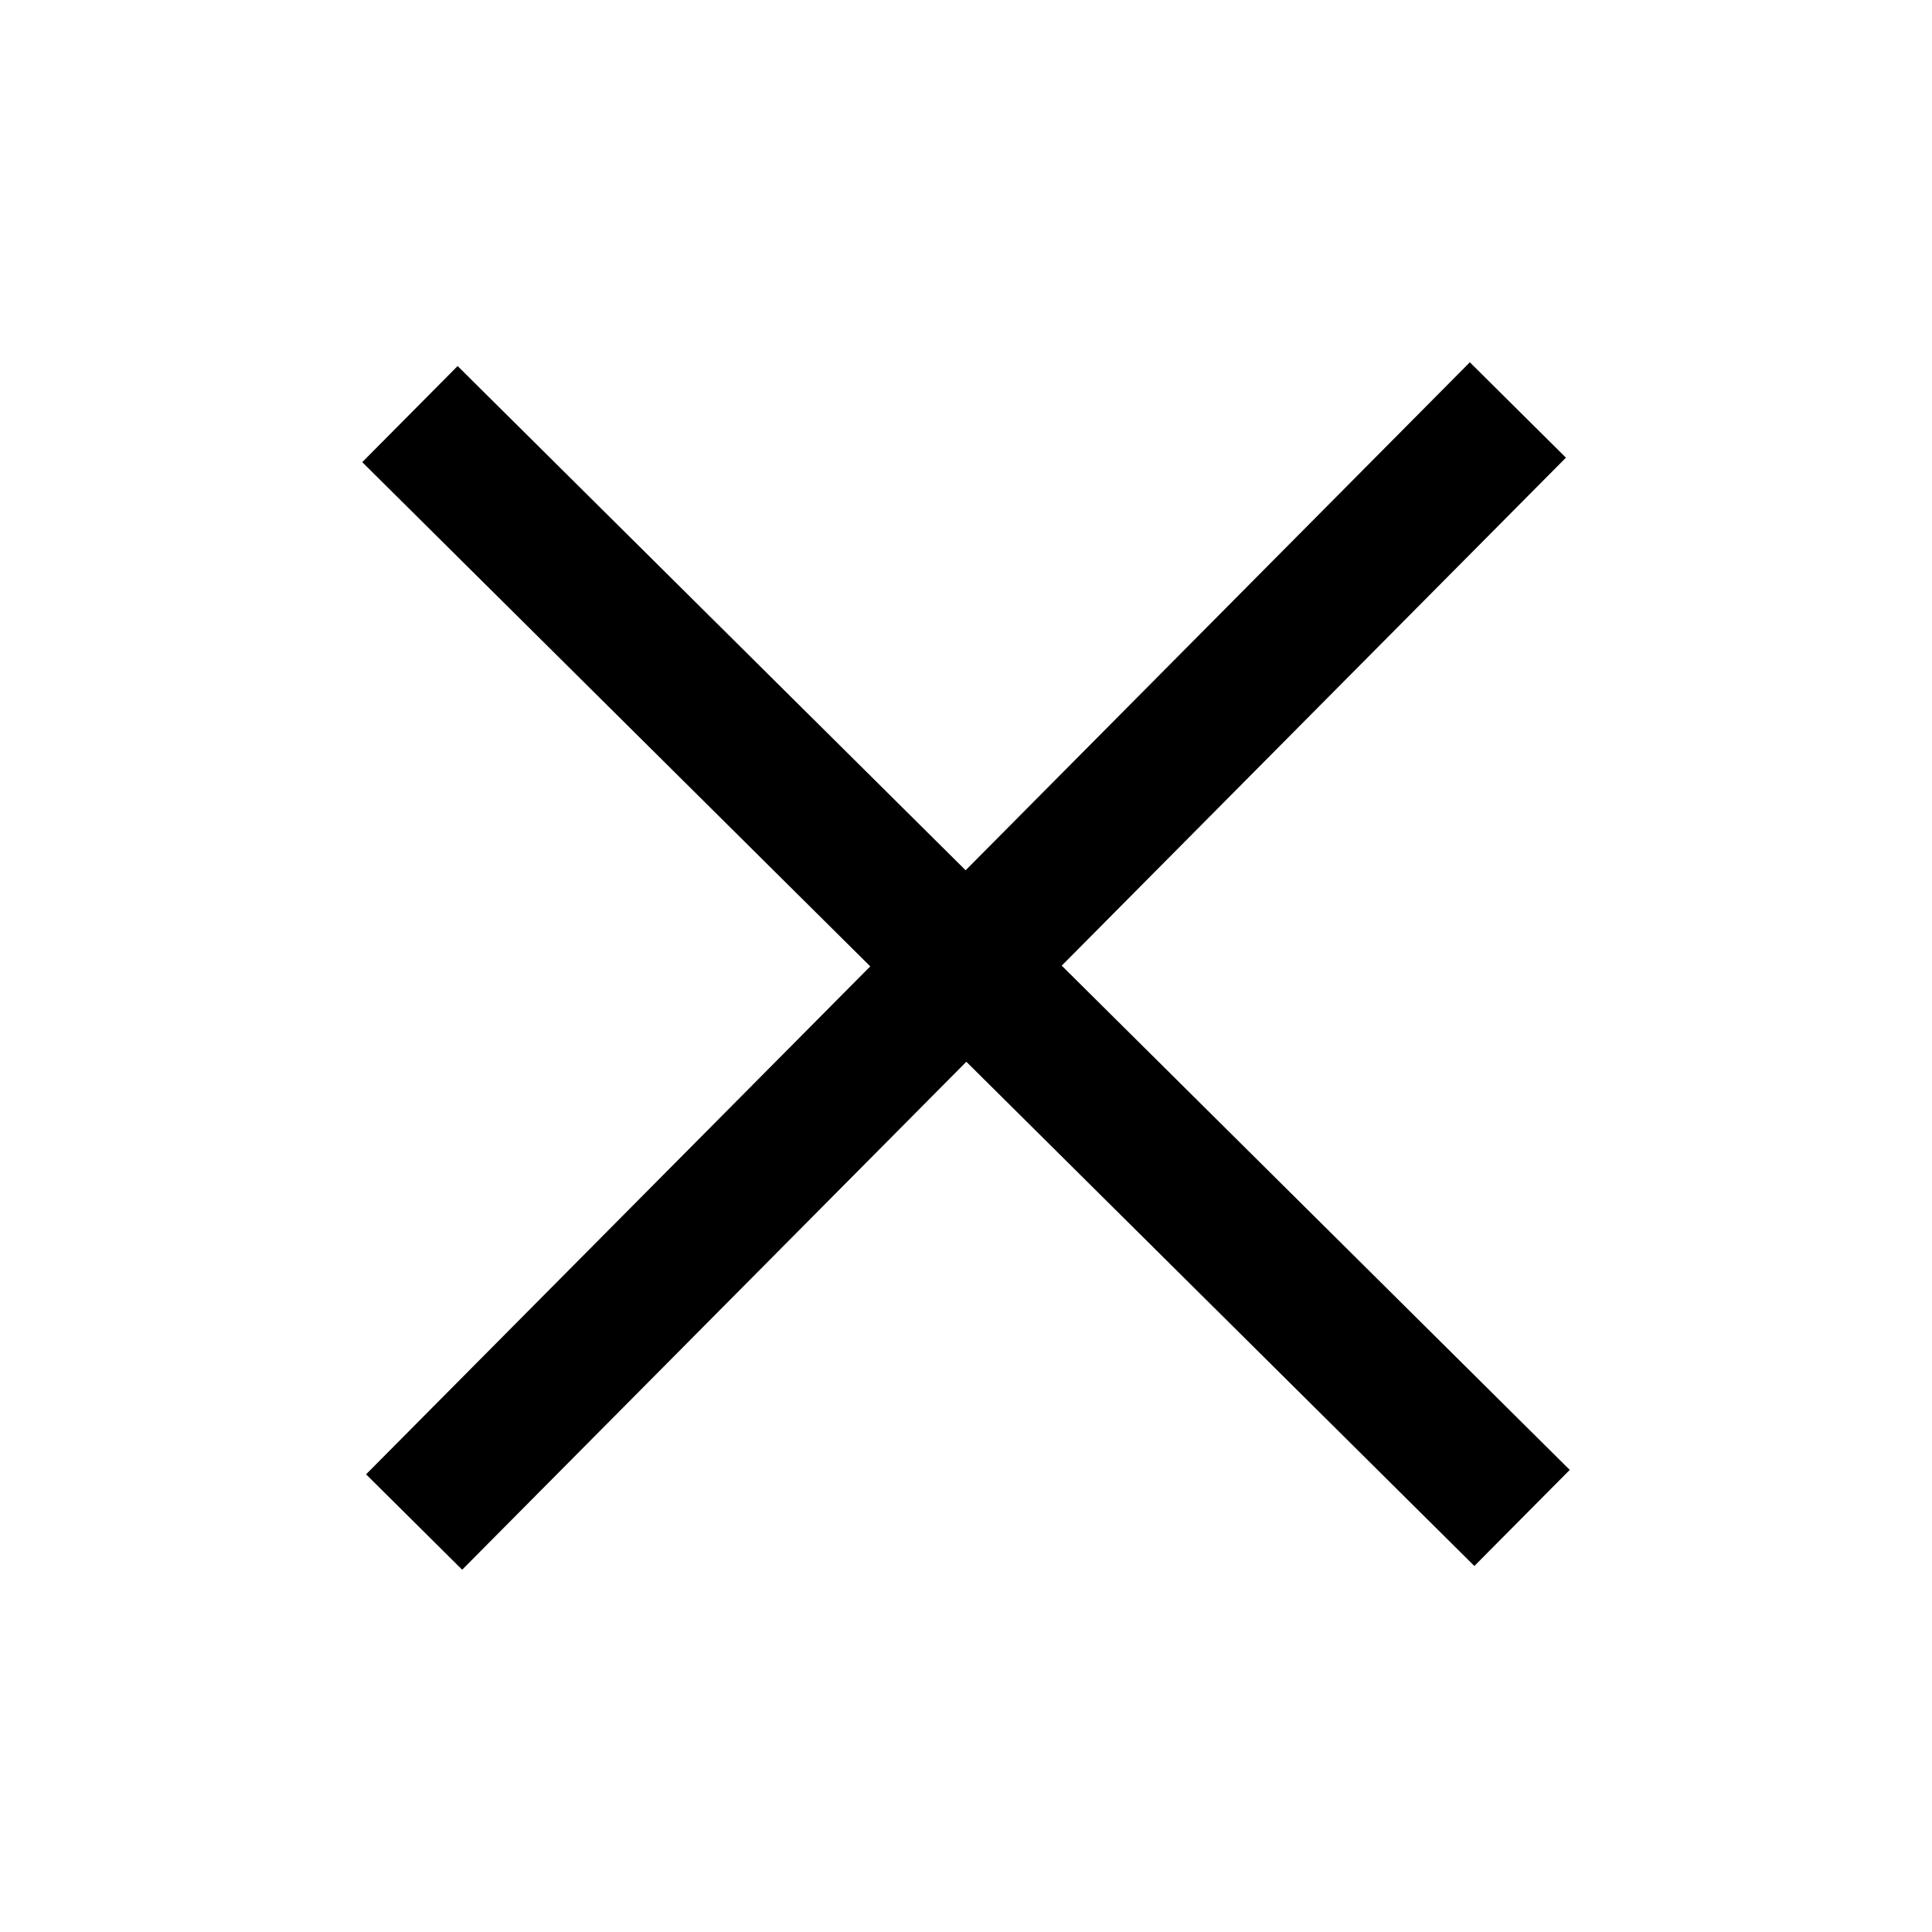 <?xml version="1.0" encoding="utf-8"?>
<!-- Generator: Adobe Illustrator 16.0.4, SVG Export Plug-In . SVG Version: 6.00 Build 0)  -->
<!DOCTYPE svg PUBLIC "-//W3C//DTD SVG 1.1//EN" "http://www.w3.org/Graphics/SVG/1.1/DTD/svg11.dtd">
<svg version="1.1" id="Layer_1" xmlns="http://www.w3.org/2000/svg" xmlns:xlink="http://www.w3.org/1999/xlink" x="0px" y="0px"
	 width="512px" height="512px" viewBox="0 0 512 512" enable-background="new 0 0 512 512" xml:space="preserve">
<path d="M97.013,390.712l133.614-134.612L96,122.472l25.276-25.466l134.627,133.625l133.62-134.62l25.466,25.275l-133.62,134.621
	L416,389.537l-25.279,25.465L256.093,281.374L122.479,415.99L97.013,390.712z"/>
</svg>
